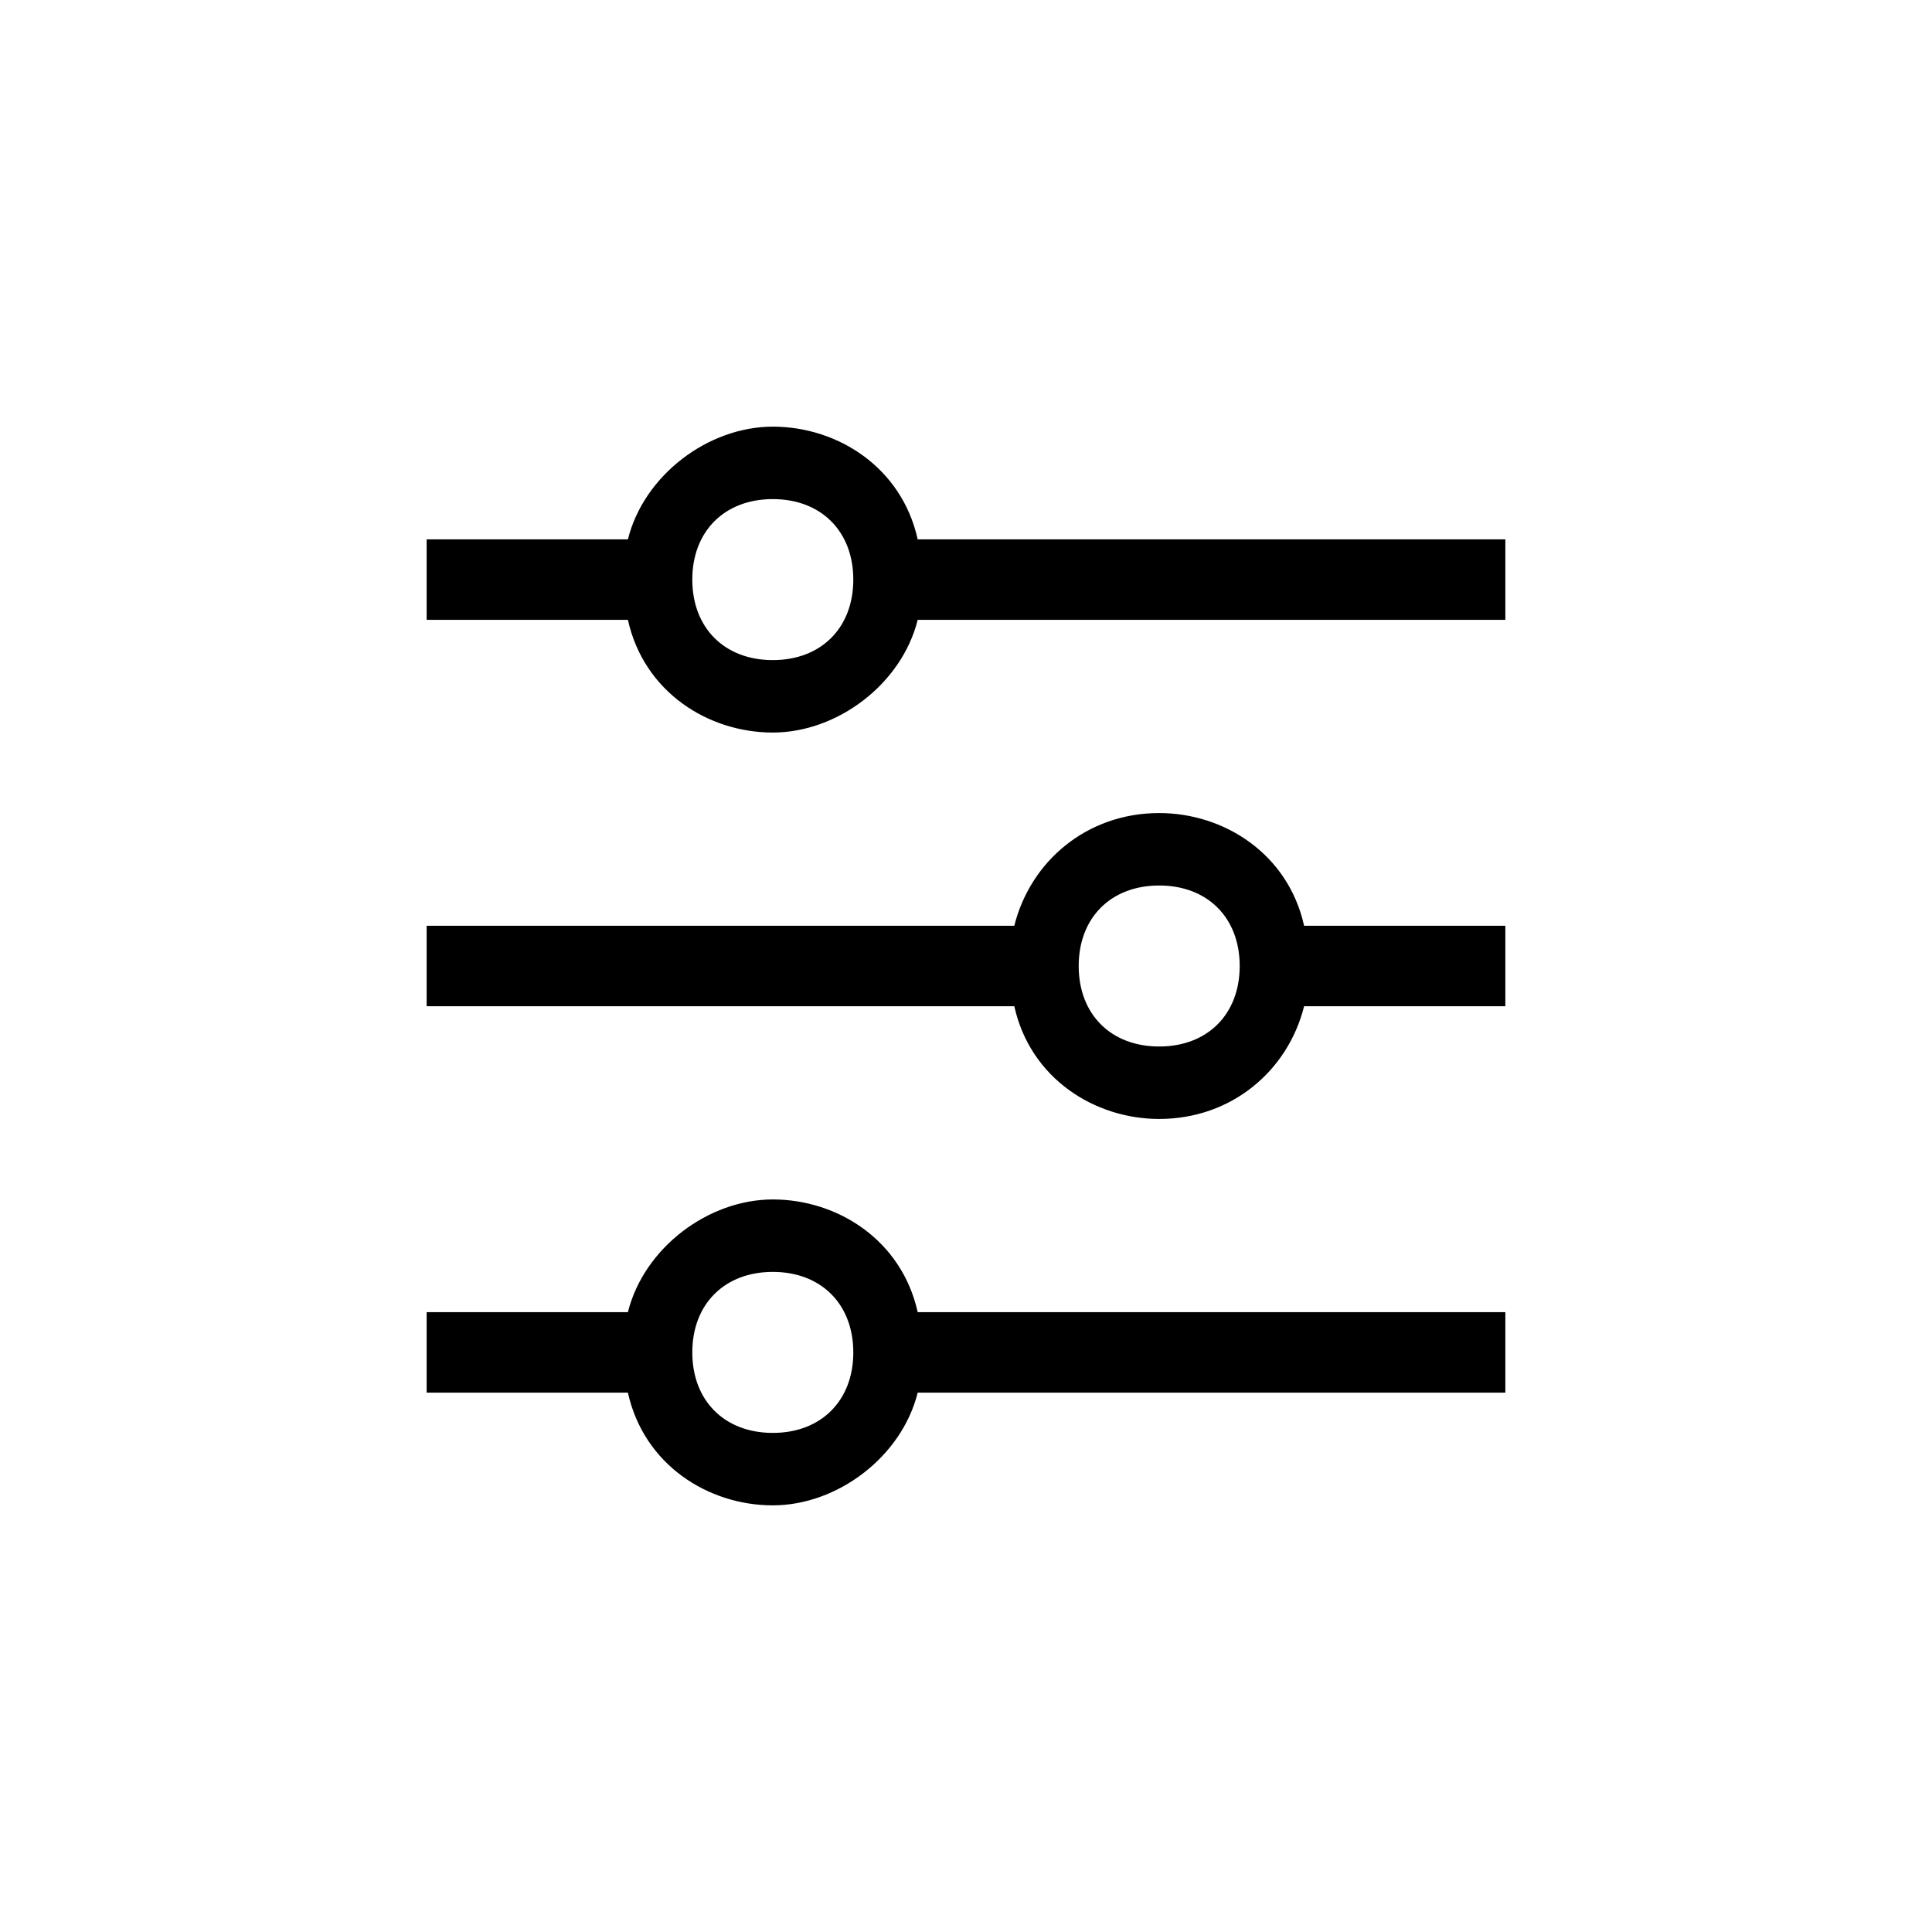 <?xml version="1.0" encoding="utf-8"?>
<!-- Generator: Adobe Illustrator 17.1.0, SVG Export Plug-In . SVG Version: 6.00 Build 0)  -->
<!DOCTYPE svg PUBLIC "-//W3C//DTD SVG 1.1//EN" "http://www.w3.org/Graphics/SVG/1.1/DTD/svg11.dtd">
<svg version="1.1" id="Ebene_1" xmlns="http://www.w3.org/2000/svg" xmlns:xlink="http://www.w3.org/1999/xlink" x="0px" y="0px"
	 width="24px" height="24px" viewBox="0 0 24 24" enable-background="new 0 0 24 24" xml:space="preserve">
<path d="M18.7,6.7h-7.3c-0.2-0.9-1-1.4-1.8-1.4S8,5.9,7.8,6.7H5.3v1h2.5c0.2,0.9,1,1.4,1.8,1.4s1.6-0.6,1.8-1.4h7.3V6.7z M9.6,8.2
	c-0.6,0-1-0.4-1-1s0.4-1,1-1s1,0.4,1,1S10.2,8.2,9.6,8.2z"/>
<path d="M18.7,11.5h-2.5c-0.2-0.9-1-1.4-1.8-1.4c-0.9,0-1.6,0.6-1.8,1.4H5.3v1h7.3c0.2,0.9,1,1.4,1.8,1.4c0.9,0,1.6-0.6,1.8-1.4h2.5
	V11.5z M14.4,13c-0.6,0-1-0.4-1-1s0.4-1,1-1c0.6,0,1,0.4,1,1S15,13,14.4,13z"/>
<path d="M18.7,16.3h-7.3c-0.2-0.9-1-1.4-1.8-1.4S8,15.5,7.8,16.3H5.3v1h2.5c0.2,0.9,1,1.4,1.8,1.4s1.6-0.6,1.8-1.4h7.3V16.3z
	 M9.6,17.8c-0.6,0-1-0.4-1-1s0.4-1,1-1s1,0.4,1,1S10.2,17.8,9.6,17.8z"/>
</svg>
